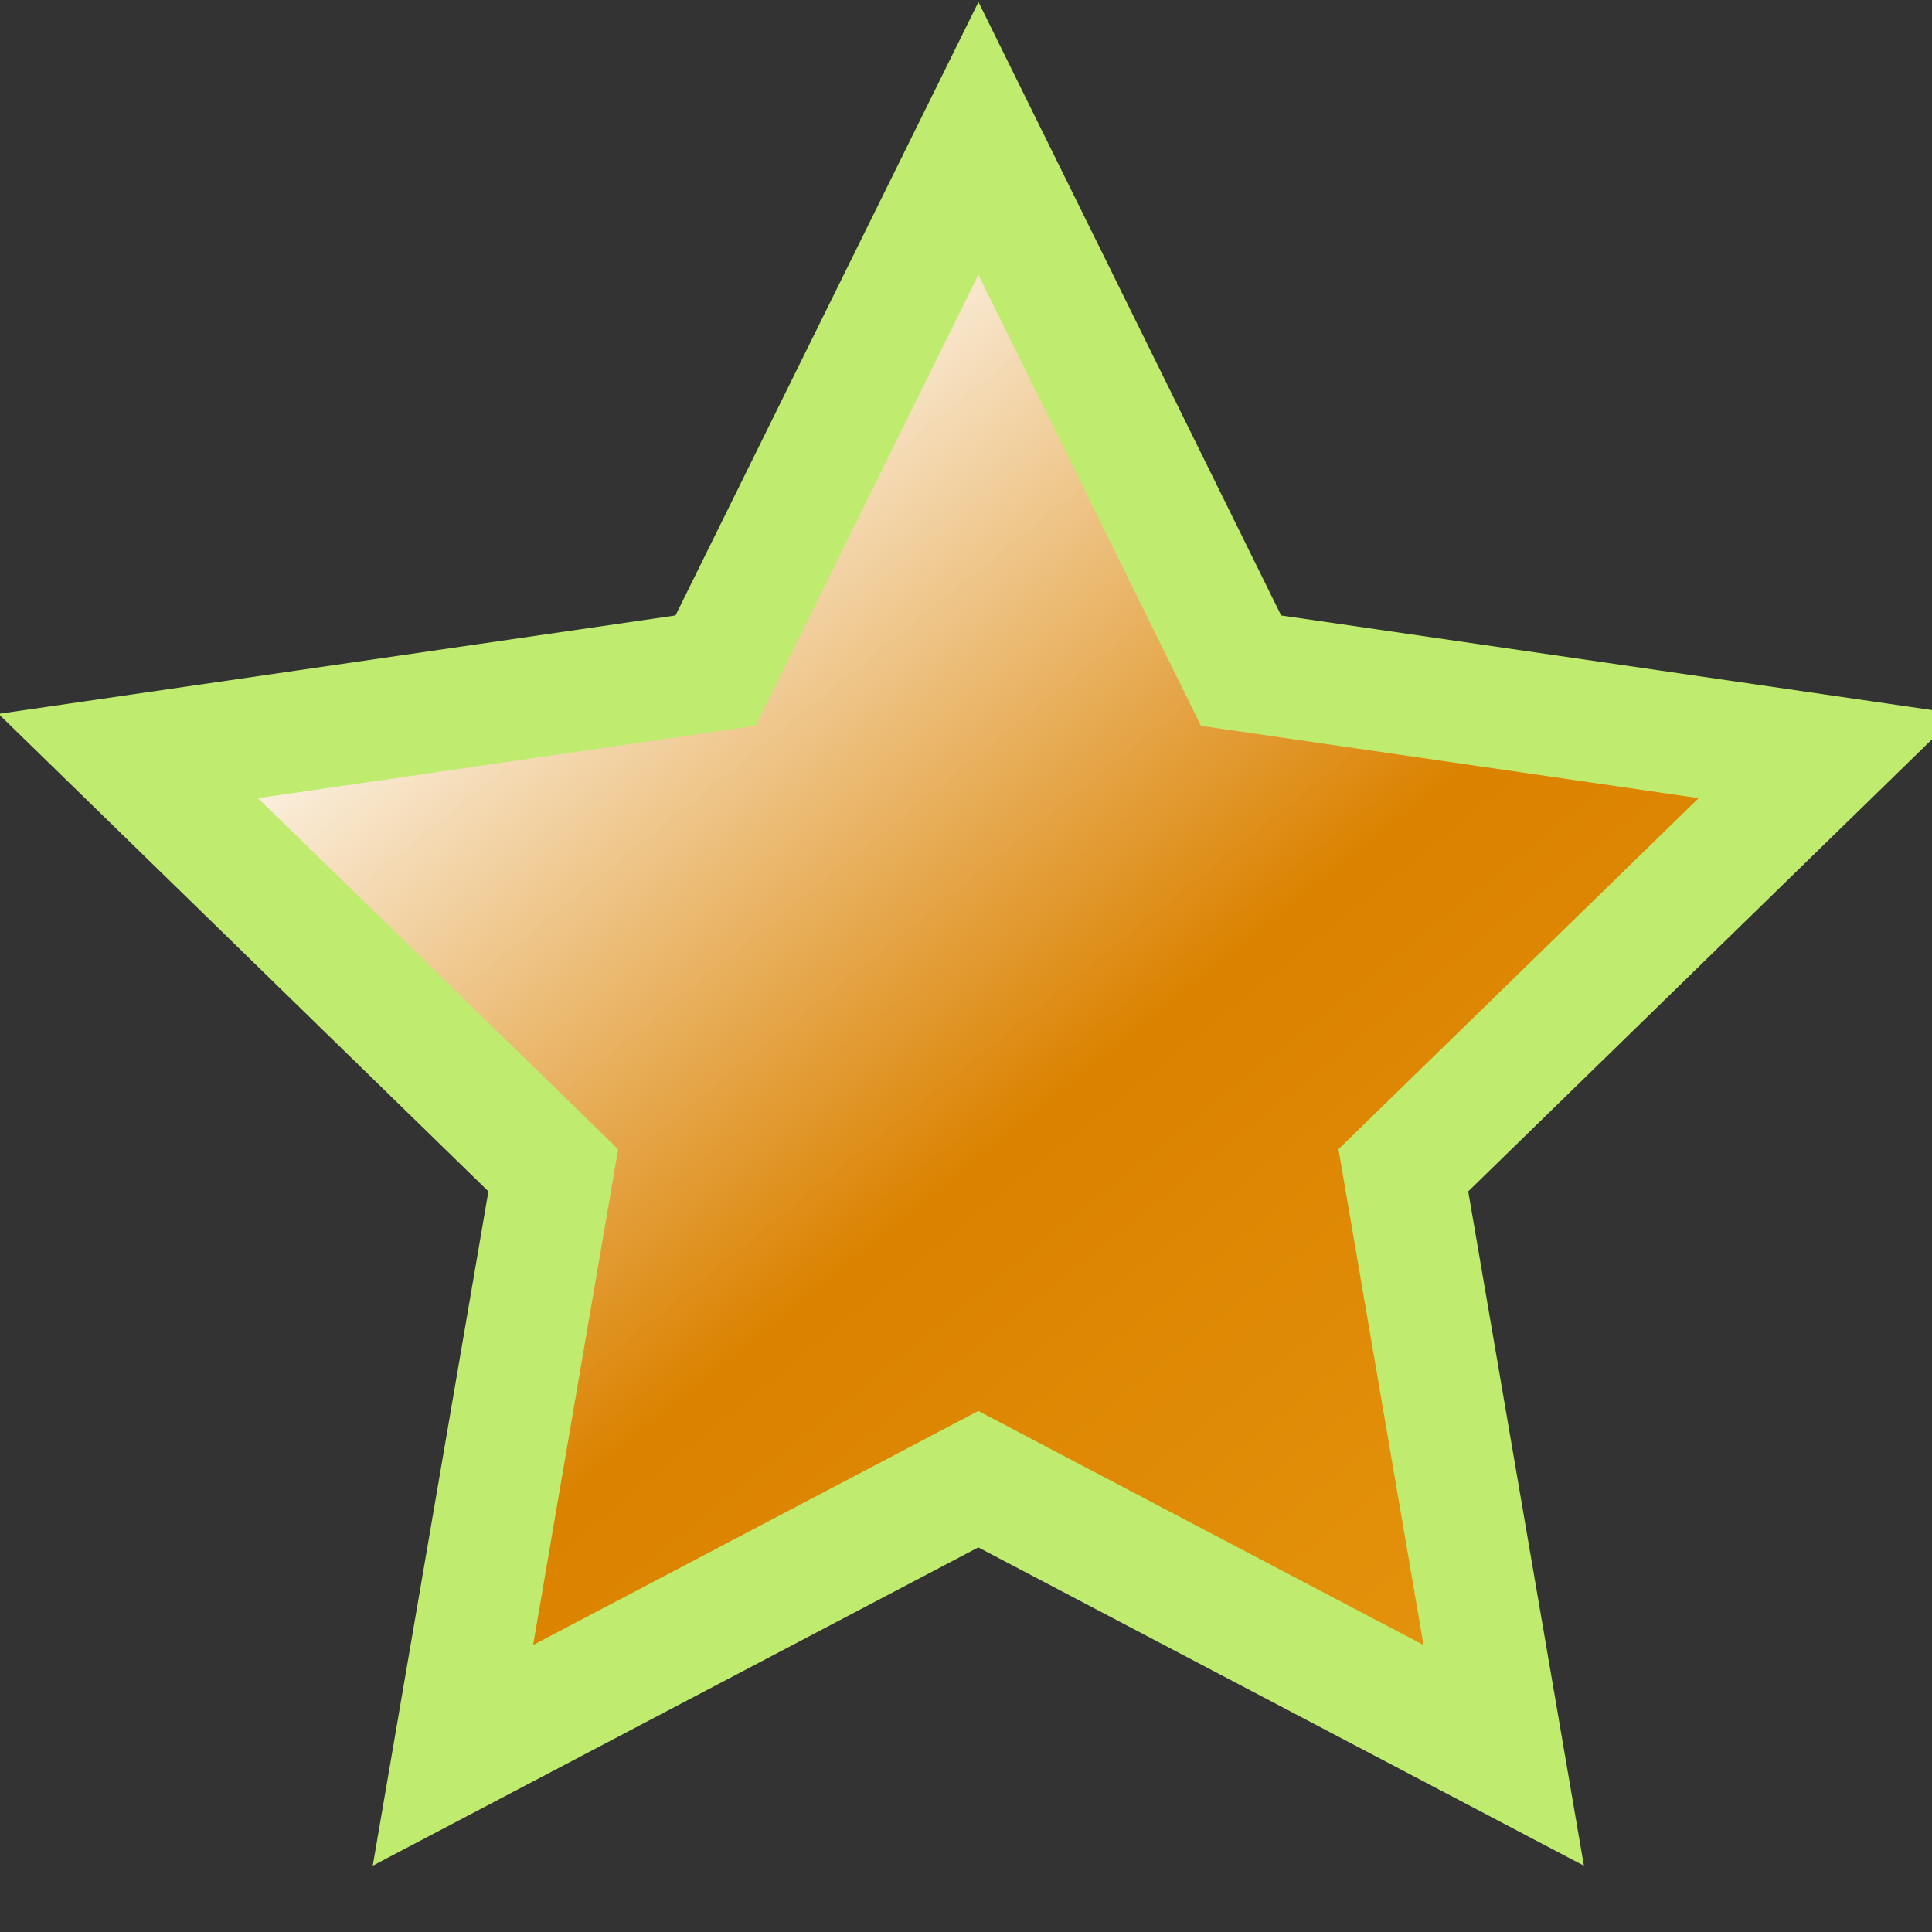 <?xml version="1.0" encoding="UTF-8"?><svg xmlns="http://www.w3.org/2000/svg" xmlns:xlink="http://www.w3.org/1999/xlink" width="16" height="16"><rect width="100%" height="100%" fill="#333333" stroke="none"/><defs><linearGradient id="a"><stop offset="0" stop-color="#e69710"/><stop offset=".5" stop-color="#db8200"/><stop offset="1" stop-color="#fff"/></linearGradient><linearGradient x1="13.47" y1="14.363" x2="4.596" y2="3.397" id="b" xlink:href="#a" gradientUnits="userSpaceOnUse"/></defs><path d="M8.103 1.146l2.175 4.408 4.864.707-3.52 3.431.831 4.845-4.351-2.287-4.351 2.287.831-4.845-3.52-3.431 4.864-.707z" fill="url(#b)" stroke="#BFEC6E" stroke-width="1"/></svg>